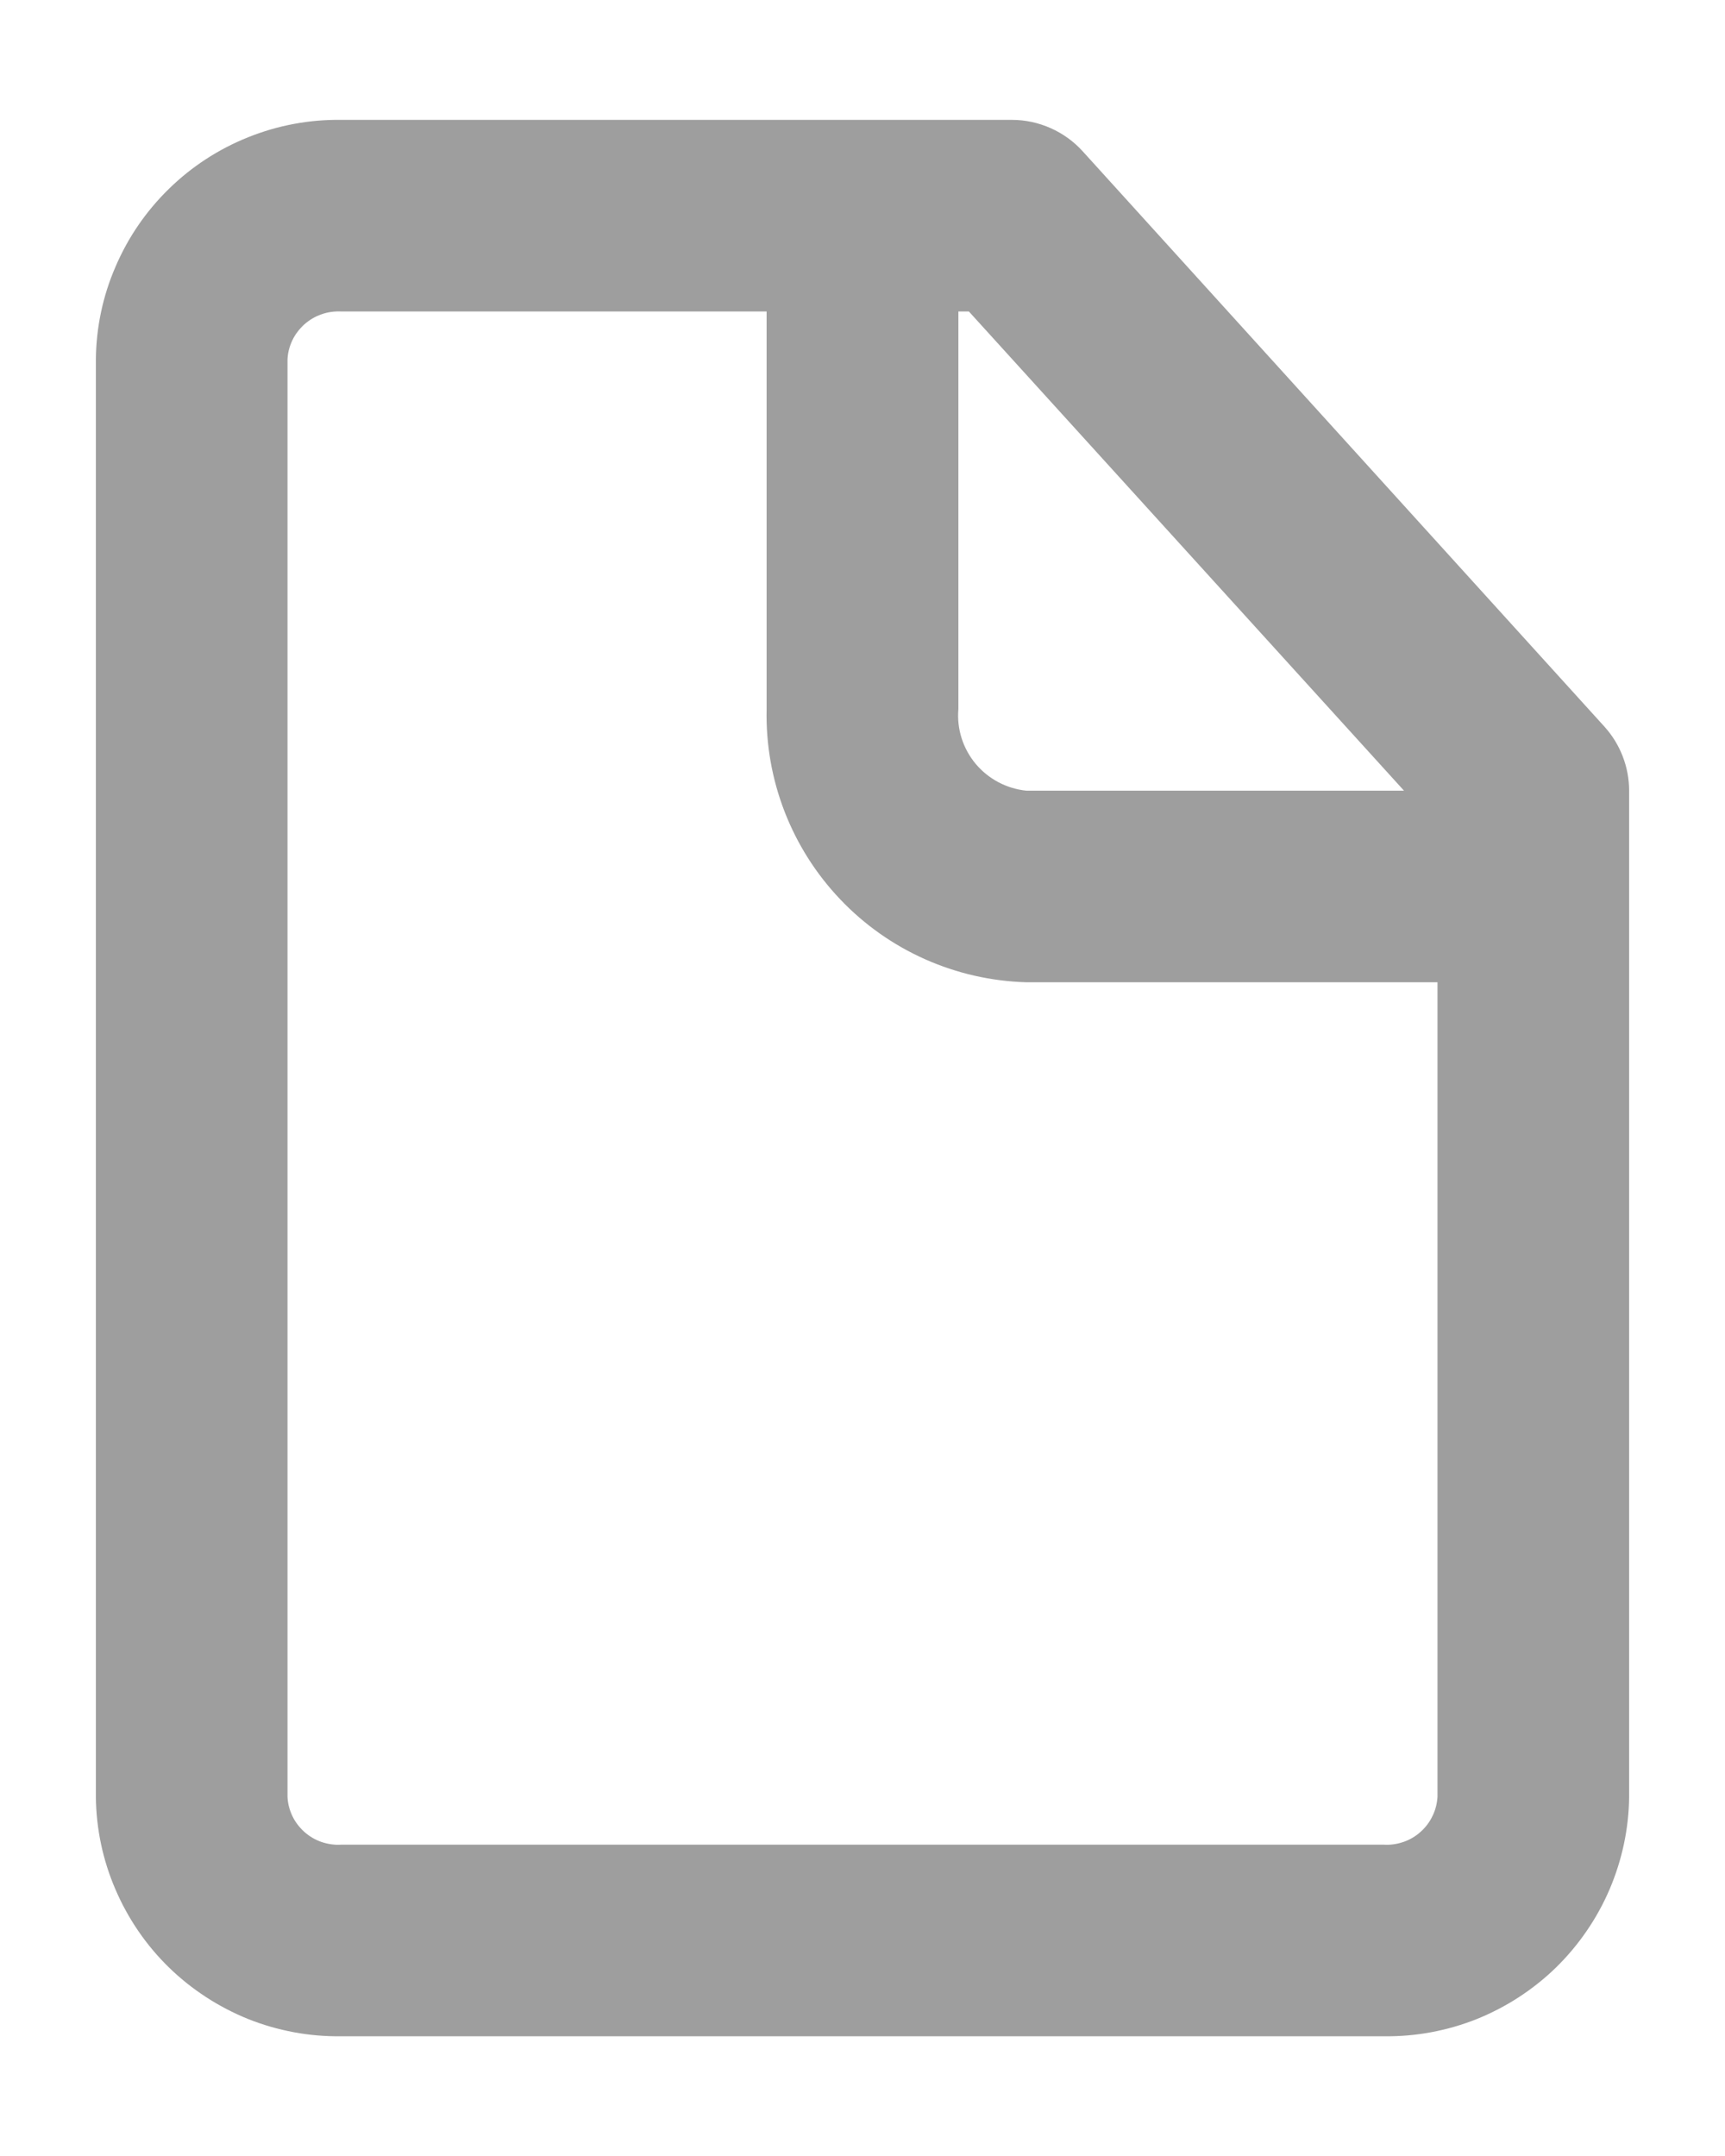 <svg width="12" height="15" viewBox="0 0 12 15" fill="none" xmlns="http://www.w3.org/2000/svg">
<path d="M11.16 5.054L7.533 1.054C7.471 0.985 7.395 0.93 7.31 0.892C7.225 0.854 7.133 0.834 7.04 0.834H2.373C2.152 0.831 1.932 0.872 1.726 0.955C1.521 1.037 1.333 1.159 1.175 1.314C1.016 1.469 0.89 1.653 0.803 1.857C0.715 2.06 0.669 2.279 0.667 2.501V12.501C0.669 12.722 0.715 12.941 0.803 13.145C0.89 13.348 1.016 13.533 1.175 13.688C1.333 13.842 1.521 13.964 1.726 14.047C1.932 14.129 2.152 14.17 2.373 14.167H9.627C9.848 14.17 10.068 14.129 10.274 14.047C10.479 13.964 10.667 13.842 10.825 13.688C10.983 13.533 11.11 13.348 11.197 13.145C11.284 12.941 11.331 12.722 11.333 12.501V5.501C11.333 5.336 11.271 5.176 11.16 5.054ZM9.767 5.501H7.14C7.002 5.487 6.876 5.42 6.787 5.314C6.699 5.208 6.655 5.072 6.667 4.934V2.167H6.74L9.767 5.501ZM9.627 12.834H2.373C2.327 12.837 2.28 12.83 2.236 12.815C2.192 12.8 2.152 12.776 2.117 12.745C2.083 12.714 2.054 12.677 2.034 12.635C2.014 12.593 2.002 12.547 2 12.501V2.501C2.002 2.454 2.014 2.409 2.034 2.367C2.054 2.325 2.083 2.288 2.117 2.257C2.152 2.226 2.192 2.202 2.236 2.187C2.28 2.171 2.327 2.165 2.373 2.167H5.333V4.934C5.322 5.425 5.506 5.901 5.845 6.257C6.183 6.613 6.649 6.82 7.14 6.834H10V12.501C9.997 12.547 9.986 12.593 9.965 12.635C9.945 12.677 9.917 12.714 9.882 12.745C9.848 12.776 9.807 12.8 9.763 12.815C9.719 12.83 9.673 12.837 9.627 12.834Z" fill="#9E9E9E"/>
</svg>
